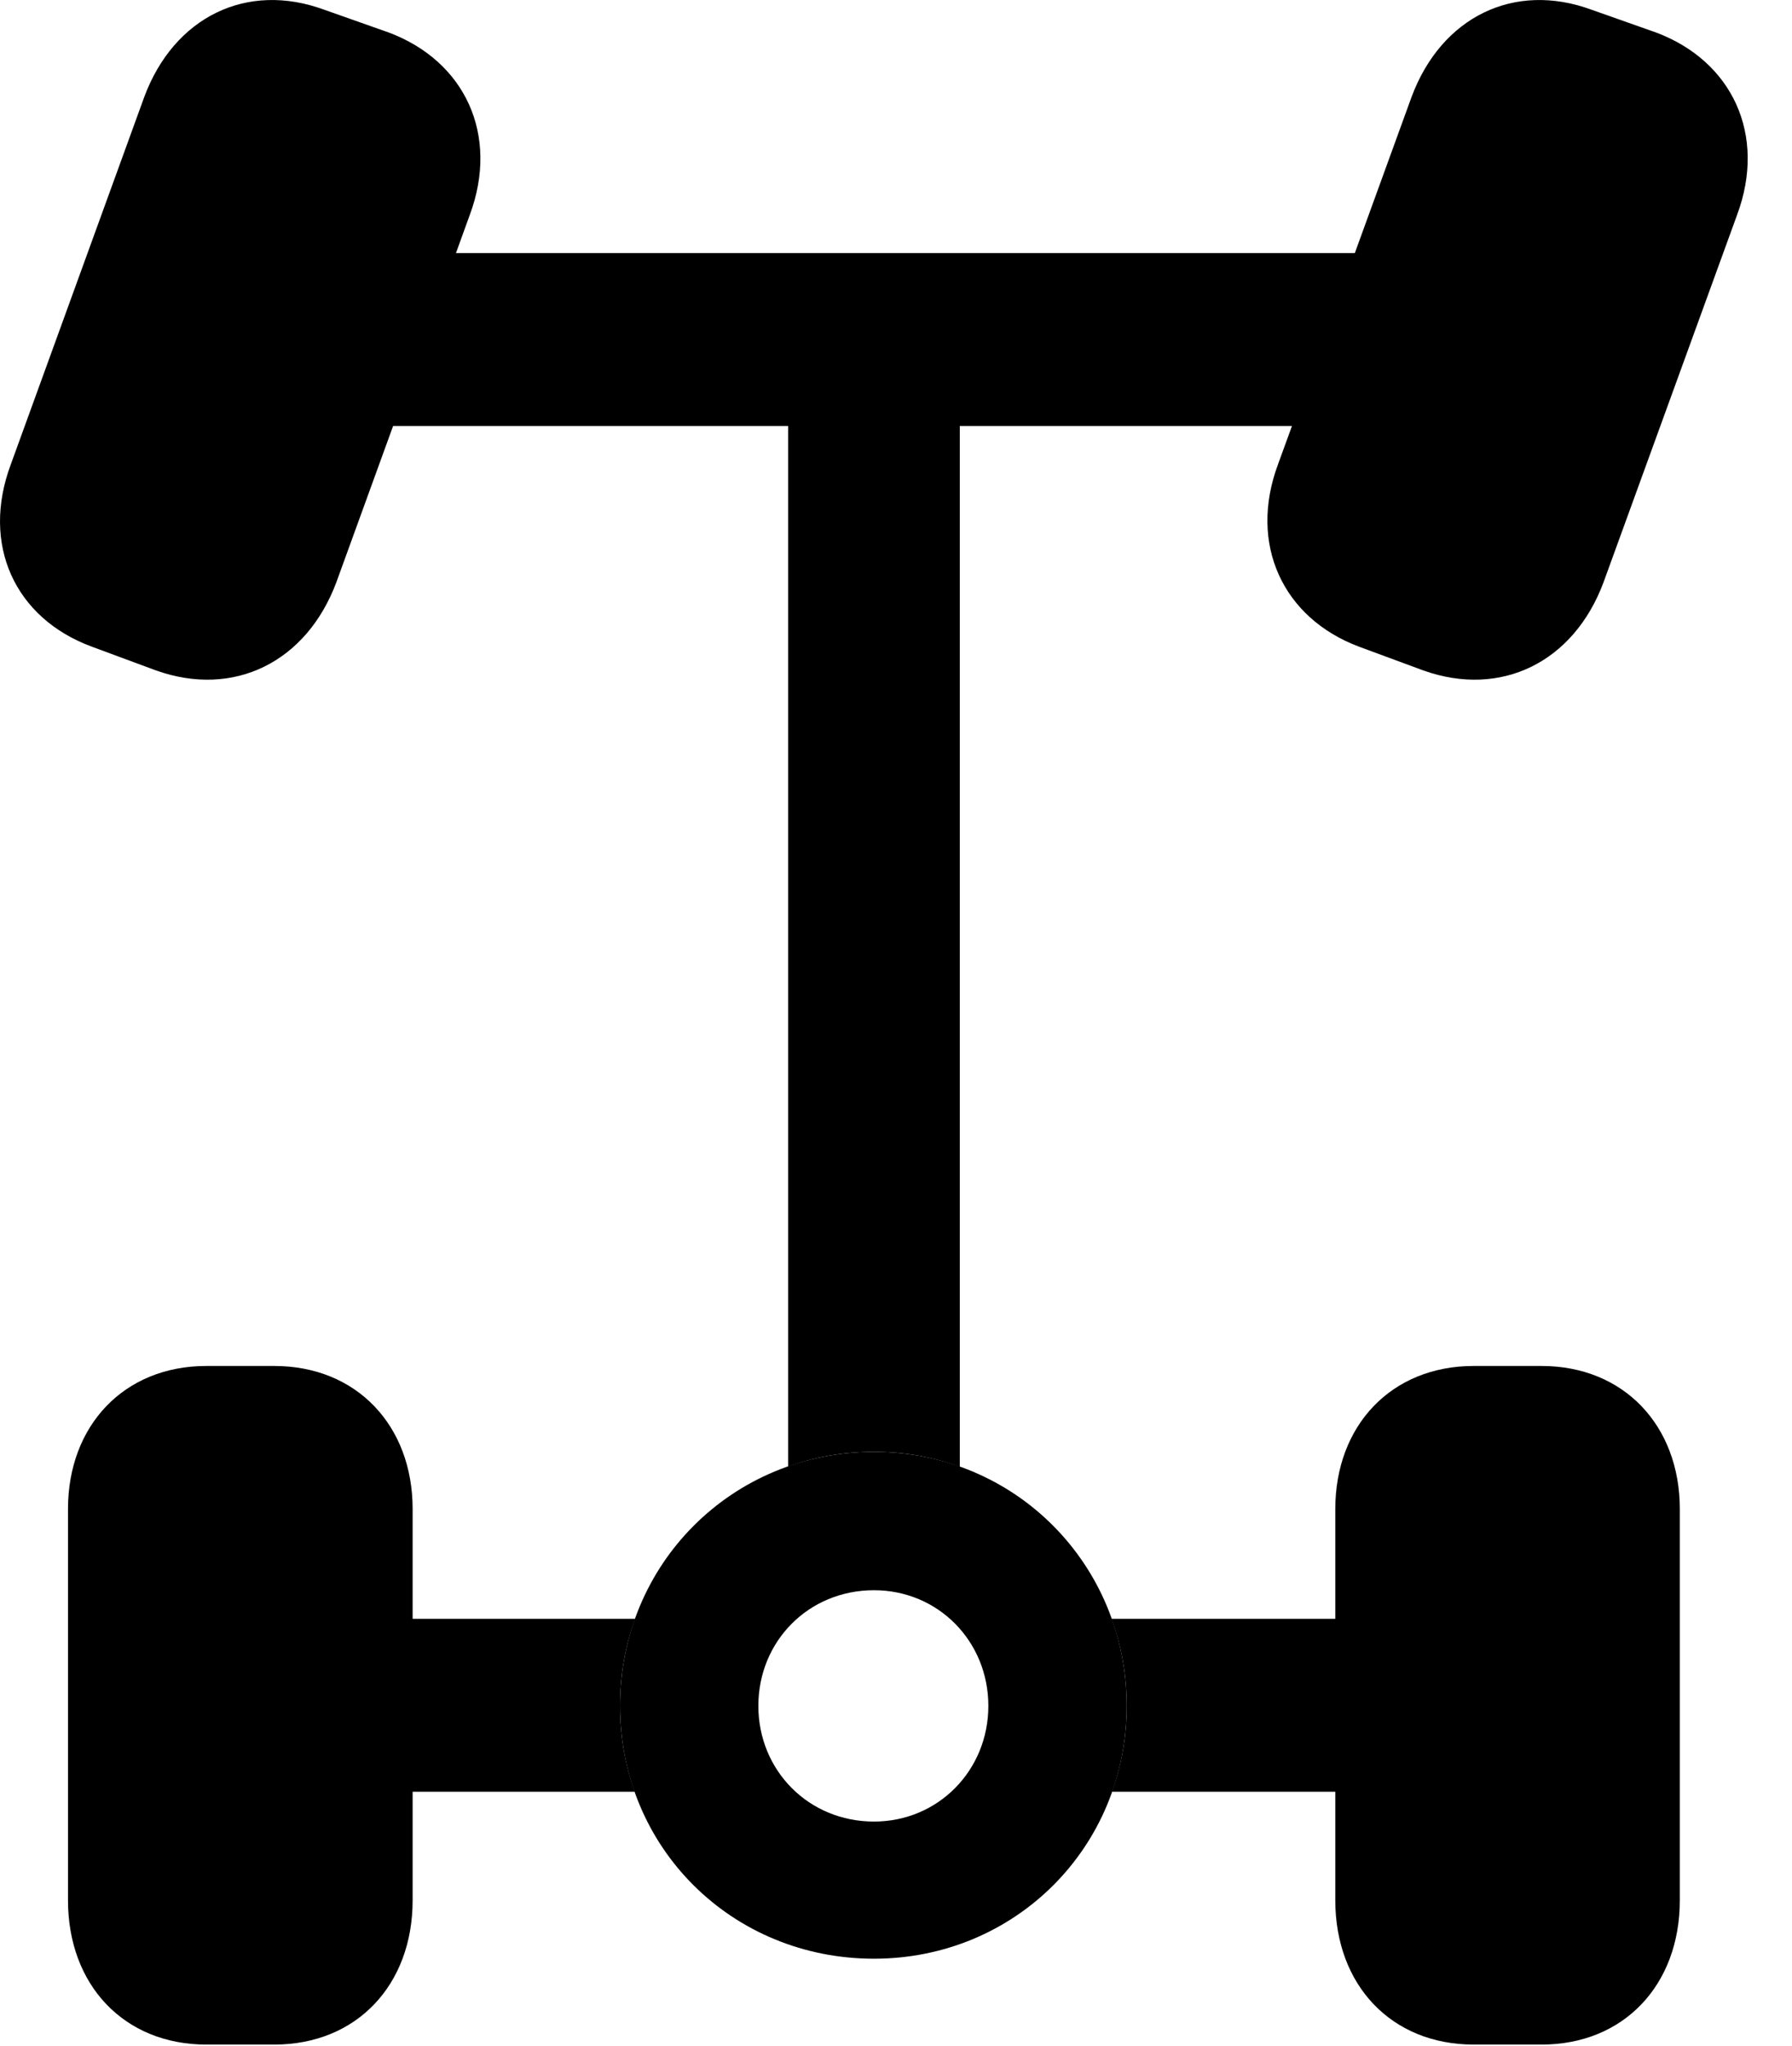 <svg version="1.1" xmlns="http://www.w3.org/2000/svg" xmlns:xlink="http://www.w3.org/1999/xlink" width="14.679" height="16.752" viewBox="0 0 14.679 16.752">
 <g>
  <rect height="16.752" opacity="0" width="14.679" x="0" y="0"/>
  <path d="M3.38 12.355L3.38 13.254L5.203 13.254C5.122 13.475 5.079 13.715 5.079 13.967C5.079 14.215 5.121 14.452 5.2 14.67L3.38 14.67L3.38 15.559C3.38 16.252 2.921 16.74 2.247 16.74L1.69 16.74C1.016 16.74 0.557 16.252 0.557 15.559L0.557 12.355C0.557 11.672 1.016 11.184 1.69 11.184L2.247 11.184C2.921 11.184 3.38 11.672 3.38 12.355ZM13.76 12.355L13.76 15.559C13.76 16.252 13.301 16.74 12.628 16.74L12.071 16.74C11.397 16.74 10.938 16.252 10.938 15.559L10.938 14.67L9.108 14.67C9.187 14.452 9.229 14.215 9.229 13.967C9.229 13.715 9.186 13.475 9.105 13.254L10.938 13.254L10.938 12.355C10.938 11.672 11.397 11.184 12.071 11.184L12.628 11.184C13.301 11.184 13.76 11.672 13.76 12.355ZM13.038 0.08L13.565 0.266C14.19 0.5 14.473 1.105 14.229 1.76L13.135 4.768C12.891 5.422 12.296 5.715 11.661 5.49L11.133 5.295C10.508 5.061 10.225 4.455 10.469 3.801L10.583 3.488L7.862 3.488L7.862 12.01C7.644 11.929 7.407 11.887 7.159 11.887C6.911 11.887 6.674 11.928 6.456 12.008L6.456 3.488L3.22 3.488L2.755 4.768C2.51 5.422 1.915 5.715 1.28 5.49L0.753 5.295C0.118 5.061-0.156 4.455 0.089 3.801L1.182 0.793C1.426 0.139 2.022-0.154 2.657 0.08L3.184 0.266C3.809 0.5 4.092 1.105 3.848 1.76L3.735 2.072L11.098 2.072L11.563 0.793C11.807 0.139 12.403-0.154 13.038 0.08Z" fill="currentColor"/>
  <path d="M7.159 16.037C8.311 16.037 9.229 15.129 9.229 13.967C9.229 12.805 8.311 11.887 7.159 11.887C5.997 11.887 5.079 12.805 5.079 13.967C5.079 15.129 5.997 16.037 7.159 16.037ZM7.159 14.914C6.622 14.914 6.212 14.494 6.212 13.967C6.212 13.439 6.622 13.02 7.159 13.02C7.686 13.02 8.096 13.439 8.096 13.967C8.096 14.494 7.686 14.914 7.159 14.914Z" fill="currentColor"/>
 </g>
</svg>

